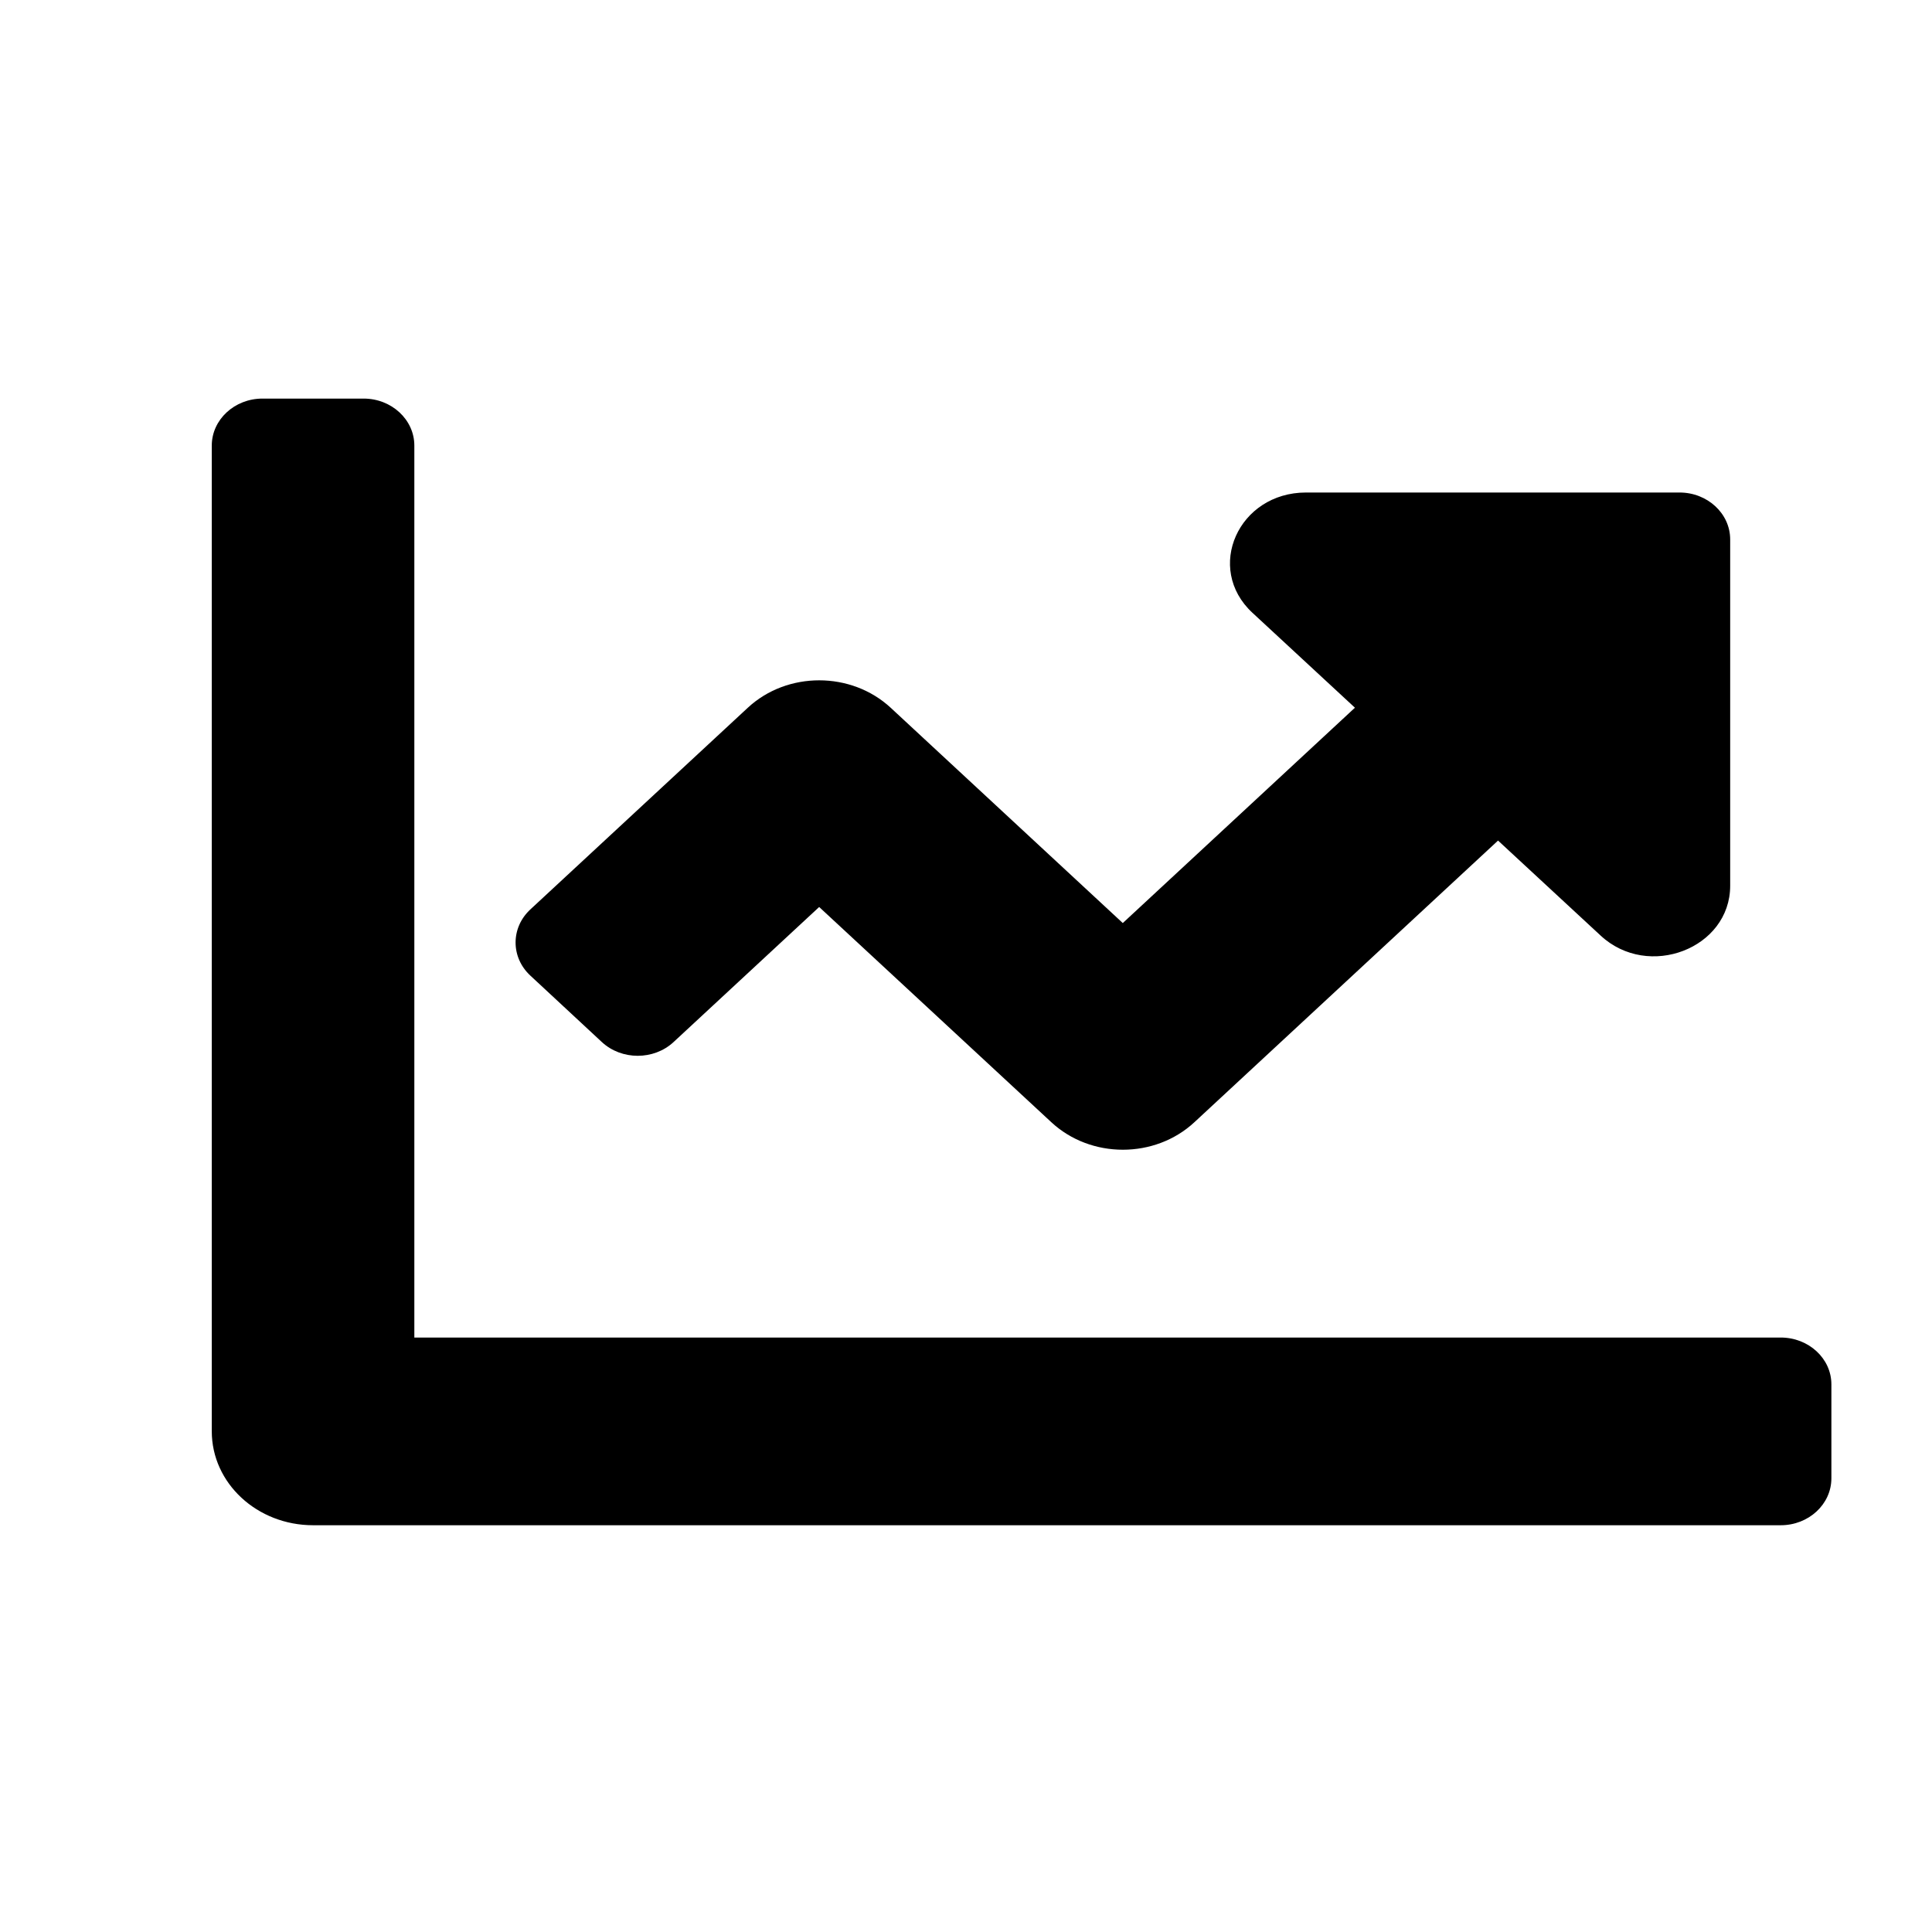 <svg width="13" height="13" viewBox="0 0 13 13" fill="black" xmlns="http://www.w3.org/2000/svg">
  <path d="M11.982 9H2.788V2.998C2.788 2.824 2.635 2.682 2.447 2.682H1.766C1.578 2.682 1.425 2.824 1.425 2.998V9.631C1.425 9.98 1.73 10.263 2.107 10.263H11.982C12.17 10.263 12.323 10.122 12.323 9.947V9.315C12.323 9.141 12.17 9 11.982 9ZM11.301 3.314H8.788C8.333 3.314 8.105 3.824 8.427 4.123L9.117 4.762L7.555 6.211L5.994 4.763C5.728 4.516 5.296 4.516 5.031 4.763L3.569 6.119C3.436 6.242 3.436 6.442 3.569 6.565L4.05 7.012C4.183 7.135 4.399 7.135 4.532 7.012L5.512 6.103L7.074 7.551C7.34 7.798 7.771 7.798 8.037 7.551L10.08 5.656L10.77 6.295C11.091 6.594 11.642 6.382 11.642 5.96V3.63C11.642 3.455 11.489 3.314 11.301 3.314Z" fill="black"/>
</svg>


<!-- <svg width="13" height="13" viewBox="0 0 13 13" fill="black" xmlns="http://www.w3.org/2000/svg">
<path d="M11.9822 8.99957H2.78764V2.99815C2.78764 2.82364 2.63525 2.68229 2.4471 2.68229H1.76602C1.57787 2.68229 1.42548 2.82364 1.42548 2.99815V9.6313C1.42548 9.98013 1.73047 10.263 2.10656 10.263H11.9822C12.1704 10.263 12.3228 10.1217 12.3228 9.94716V9.31543C12.3228 9.14092 12.1704 8.99957 11.9822 8.99957ZM11.3012 3.31402H8.78839C8.33335 3.31402 8.1054 3.82433 8.42721 4.12283L9.1168 4.76245L7.55521 6.21108L5.99362 4.76265C5.72757 4.51588 5.29636 4.51588 5.03053 4.76265L3.56854 6.11869C3.43552 6.24208 3.43552 6.44206 3.56854 6.56544L4.04998 7.01199C4.18301 7.13538 4.39861 7.13538 4.53163 7.01199L5.51197 6.1025L7.07356 7.55094C7.33961 7.79771 7.77082 7.79771 8.03665 7.55094L10.0799 5.65575L10.7695 6.29538C11.0913 6.59387 11.6415 6.38244 11.6415 5.96036V3.62988C11.6417 3.45537 11.4893 3.31402 11.3012 3.31402Z" fill="white" fill-opacity="0.4"/>
</svg> -->
